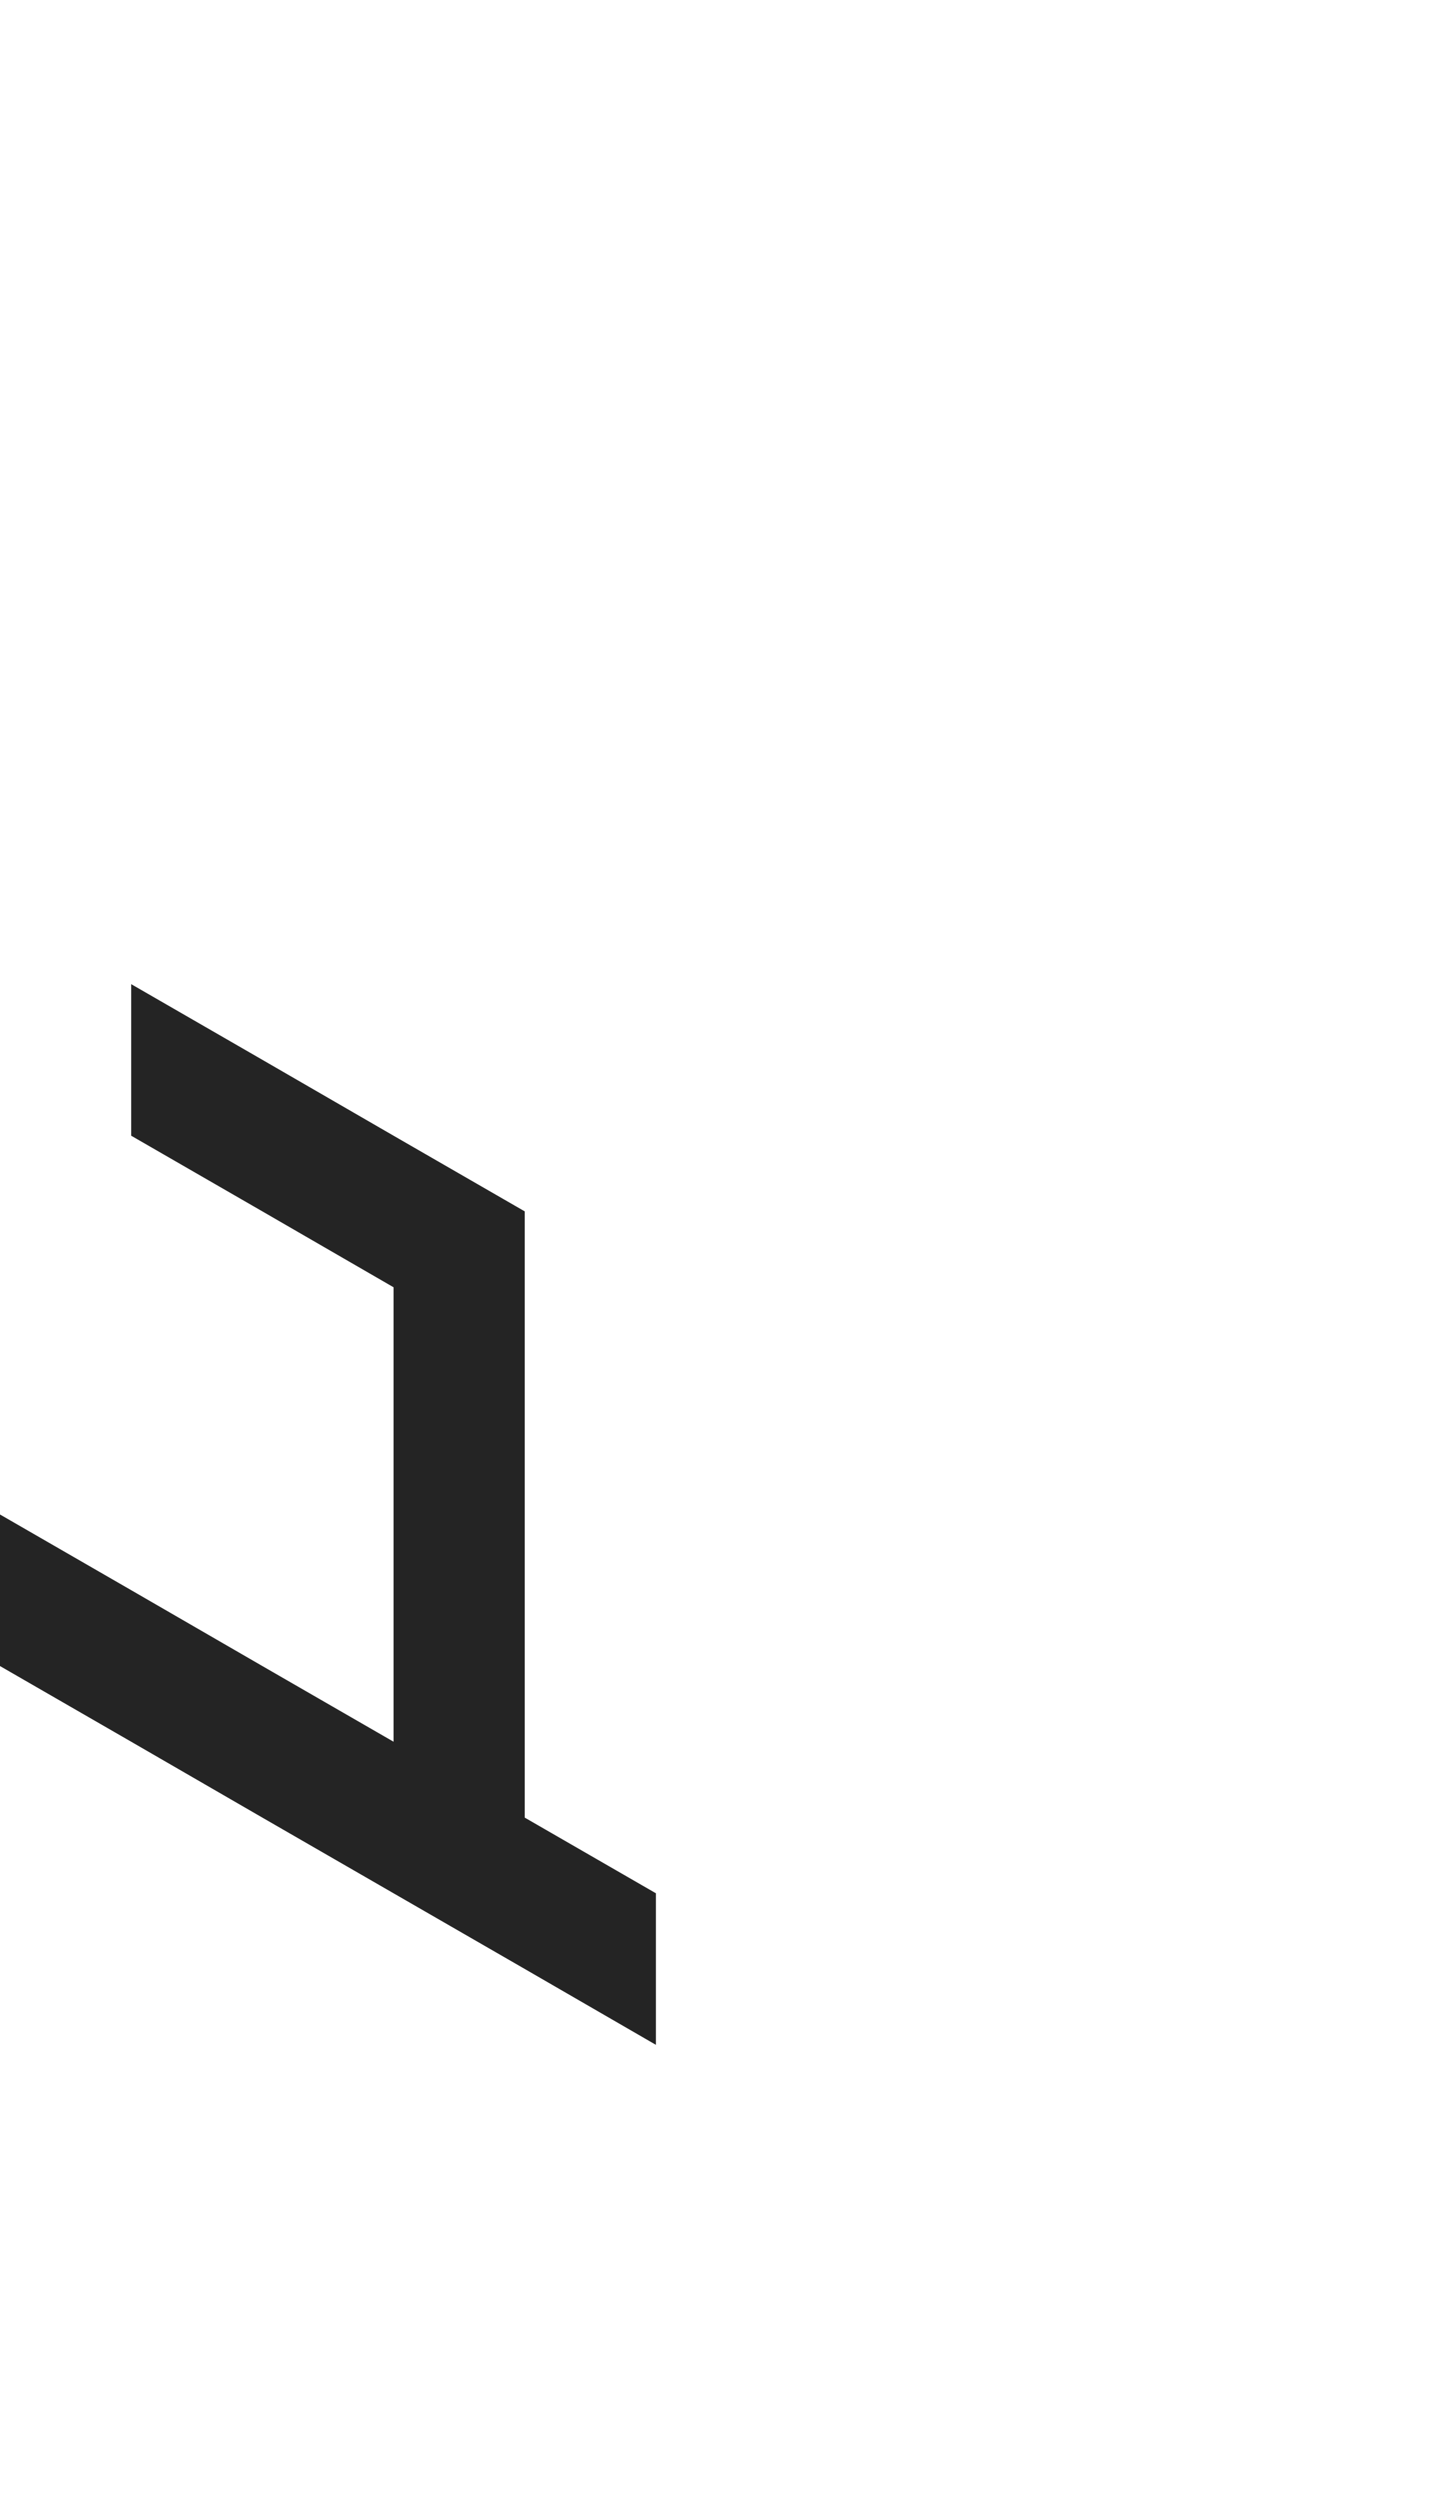<?xml version="1.0" encoding="utf-8"?>
<!-- Generator: Adobe Illustrator 25.2.0, SVG Export Plug-In . SVG Version: 6.00 Build 0)  -->
<svg version="1.1" id="Layer_1" xmlns="http://www.w3.org/2000/svg" xmlns:xlink="http://www.w3.org/1999/xlink" x="0px" y="0px"
	 viewBox="0 0 660 1143.2" style="enable-background:new 0 0 660 1143.2;" xml:space="preserve">
<style type="text/css">
	.st0{fill:#242424;}
</style>
<polygon class="st0" points="300,865.7 240,831.1 240,761.8 240,692.5 240,623.2 240,553.9 180,519.3 120,484.6 60,450 60,519.3 
	120,553.9 180,588.6 180,657.8 180,727.1 180,727.1 180,796.4 180,796.4 120,761.8 120,761.8 60,727.1 60,727.1 0,692.5 0,761.8 
	0,761.8 60,796.4 60,796.4 120,831.1 180,865.7 180,865.7 240,900.3 240,900.3 300,935 300,935 "/>
</svg>
